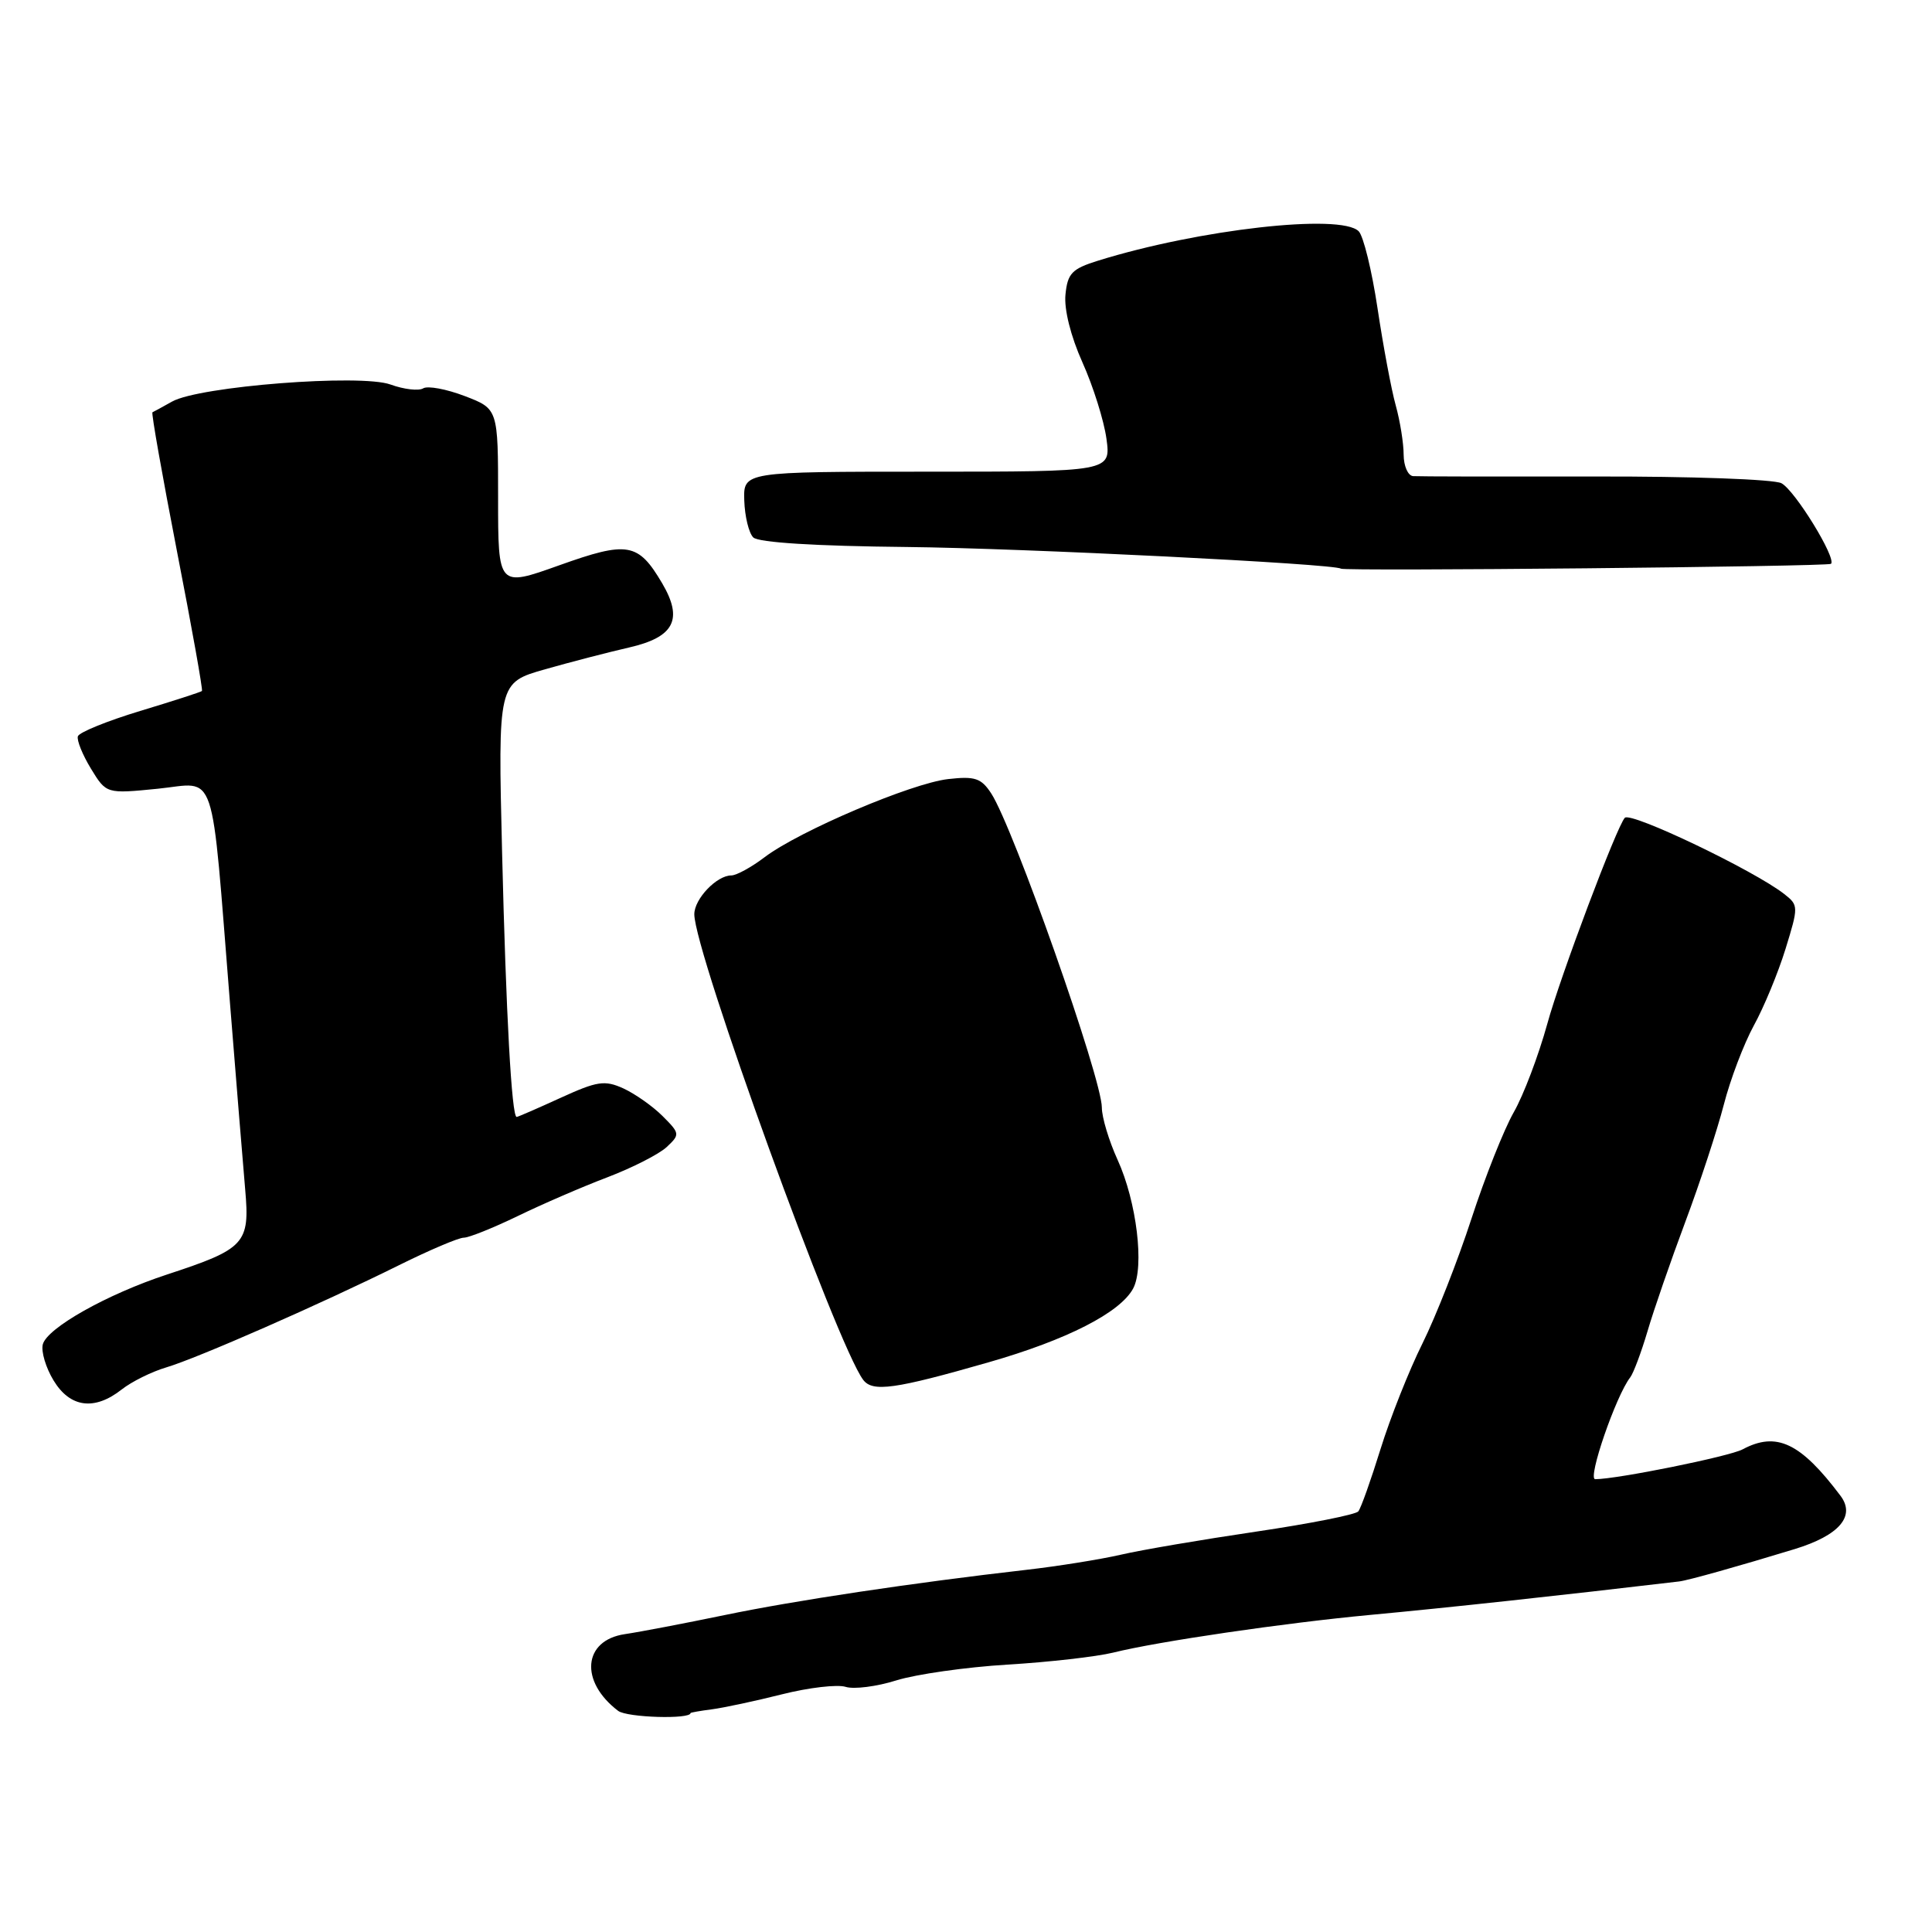 <?xml version="1.0" encoding="UTF-8" standalone="no"?>
<!DOCTYPE svg PUBLIC "-//W3C//DTD SVG 1.1//EN" "http://www.w3.org/Graphics/SVG/1.1/DTD/svg11.dtd" >
<svg xmlns="http://www.w3.org/2000/svg" xmlns:xlink="http://www.w3.org/1999/xlink" version="1.1" viewBox="0 0 256 256">
 <g >
 <path fill="currentColor"
d=" M 91.50 226.99 C 91.50 226.92 92.79 226.69 94.36 226.49 C 95.93 226.28 100.11 225.39 103.64 224.50 C 107.18 223.61 110.97 223.17 112.06 223.52 C 113.15 223.86 116.17 223.48 118.77 222.66 C 121.37 221.85 128.00 220.90 133.50 220.57 C 139.00 220.24 145.30 219.52 147.50 218.98 C 153.49 217.49 170.21 215.05 181.50 213.99 C 191.83 213.03 206.93 211.39 222.50 209.55 C 223.69 209.41 230.44 207.51 237.81 205.26 C 243.72 203.45 245.91 200.89 243.87 198.19 C 238.58 191.16 235.39 189.65 230.90 192.05 C 229.15 192.99 214.27 196.00 211.37 196.00 C 210.31 196.00 214.12 184.93 216.02 182.50 C 216.44 181.95 217.47 179.21 218.30 176.41 C 219.12 173.60 221.38 167.08 223.31 161.91 C 225.25 156.73 227.54 149.75 228.41 146.39 C 229.27 143.03 231.07 138.31 232.39 135.89 C 233.72 133.48 235.61 128.91 236.59 125.74 C 238.32 120.13 238.32 119.95 236.43 118.47 C 232.45 115.35 216.13 107.54 215.30 108.36 C 214.27 109.40 206.74 129.38 205.02 135.68 C 203.87 139.84 201.88 145.11 200.58 147.38 C 199.29 149.64 196.76 156.00 194.97 161.50 C 193.18 167.00 190.26 174.43 188.49 178.00 C 186.71 181.57 184.21 187.88 182.93 192.00 C 181.65 196.12 180.33 199.85 179.98 200.27 C 179.64 200.69 173.54 201.90 166.43 202.95 C 159.32 204.00 151.25 205.37 148.50 206.01 C 145.75 206.64 140.12 207.54 136.00 208.01 C 120.95 209.73 105.28 212.08 96.00 214.01 C 90.78 215.09 84.84 216.23 82.81 216.53 C 77.25 217.34 76.77 222.80 81.91 226.70 C 83.09 227.59 91.50 227.84 91.50 226.99 Z  M 16.13 184.11 C 17.45 183.07 20.10 181.76 22.02 181.19 C 26.14 179.97 42.50 172.79 52.86 167.65 C 56.91 165.64 60.77 164.00 61.45 164.00 C 62.13 164.00 65.34 162.71 68.59 161.14 C 71.84 159.56 77.20 157.24 80.50 155.99 C 83.80 154.73 87.33 152.93 88.34 151.99 C 90.12 150.32 90.10 150.19 87.79 147.88 C 86.48 146.57 84.14 144.93 82.60 144.22 C 80.12 143.10 79.14 143.25 74.28 145.47 C 71.24 146.86 68.62 148.00 68.46 148.00 C 67.80 148.00 67.05 134.37 66.53 112.98 C 65.98 90.46 65.98 90.46 72.24 88.68 C 75.68 87.70 80.68 86.41 83.34 85.80 C 89.35 84.43 90.56 82.07 87.73 77.27 C 84.56 71.90 83.18 71.66 74.09 74.91 C 66.00 77.80 66.00 77.80 66.00 65.98 C 66.00 54.17 66.00 54.17 61.58 52.48 C 59.14 51.55 56.67 51.09 56.07 51.46 C 55.48 51.82 53.53 51.60 51.74 50.95 C 47.78 49.52 26.41 51.18 22.80 53.21 C 21.54 53.92 20.36 54.56 20.20 54.63 C 20.03 54.71 21.50 62.99 23.45 73.05 C 25.41 83.10 26.90 91.43 26.76 91.56 C 26.61 91.70 22.93 92.89 18.56 94.21 C 14.20 95.53 10.49 97.04 10.32 97.56 C 10.15 98.08 10.93 100.01 12.05 101.85 C 14.09 105.19 14.09 105.19 20.92 104.51 C 28.84 103.71 27.91 100.95 30.48 133.00 C 31.29 143.18 32.20 154.26 32.49 157.63 C 33.12 164.79 32.49 165.48 22.13 168.88 C 14.21 171.48 6.24 175.96 5.67 178.14 C 5.43 179.08 6.07 181.23 7.10 182.92 C 9.29 186.53 12.52 186.95 16.13 184.11 Z  M 131.00 180.51 C 141.37 177.54 148.43 173.93 150.15 170.73 C 151.66 167.89 150.62 159.24 148.09 153.69 C 146.94 151.17 146.00 148.05 146.00 146.75 C 146.00 142.91 134.29 109.66 131.34 105.13 C 130.02 103.11 129.19 102.83 125.65 103.23 C 120.77 103.78 105.88 110.12 101.32 113.58 C 99.57 114.91 97.58 116.00 96.90 116.00 C 94.97 116.00 92.00 119.11 92.00 121.14 C 92.00 126.14 110.90 178.24 114.38 182.84 C 115.63 184.49 118.57 184.08 131.00 180.51 Z  M 242.62 74.71 C 243.36 73.97 237.85 64.99 236.05 64.03 C 235.09 63.51 223.99 63.11 211.40 63.14 C 198.80 63.16 187.94 63.14 187.25 63.09 C 186.56 63.04 186.00 61.76 185.99 60.25 C 185.99 58.74 185.52 55.80 184.94 53.71 C 184.36 51.63 183.28 45.84 182.53 40.85 C 181.78 35.86 180.66 31.26 180.03 30.64 C 177.64 28.26 158.84 30.39 145.50 34.54 C 142.03 35.62 141.46 36.22 141.18 39.03 C 140.98 40.98 141.88 44.57 143.43 48.02 C 144.85 51.18 146.28 55.73 146.61 58.13 C 147.20 62.50 147.20 62.50 122.85 62.50 C 98.50 62.50 98.50 62.50 98.62 66.32 C 98.69 68.42 99.22 70.62 99.81 71.21 C 100.49 71.89 108.06 72.36 120.19 72.48 C 135.57 72.64 176.92 74.71 177.67 75.35 C 178.08 75.71 242.25 75.08 242.62 74.71 Z "/>
</g>
</svg>